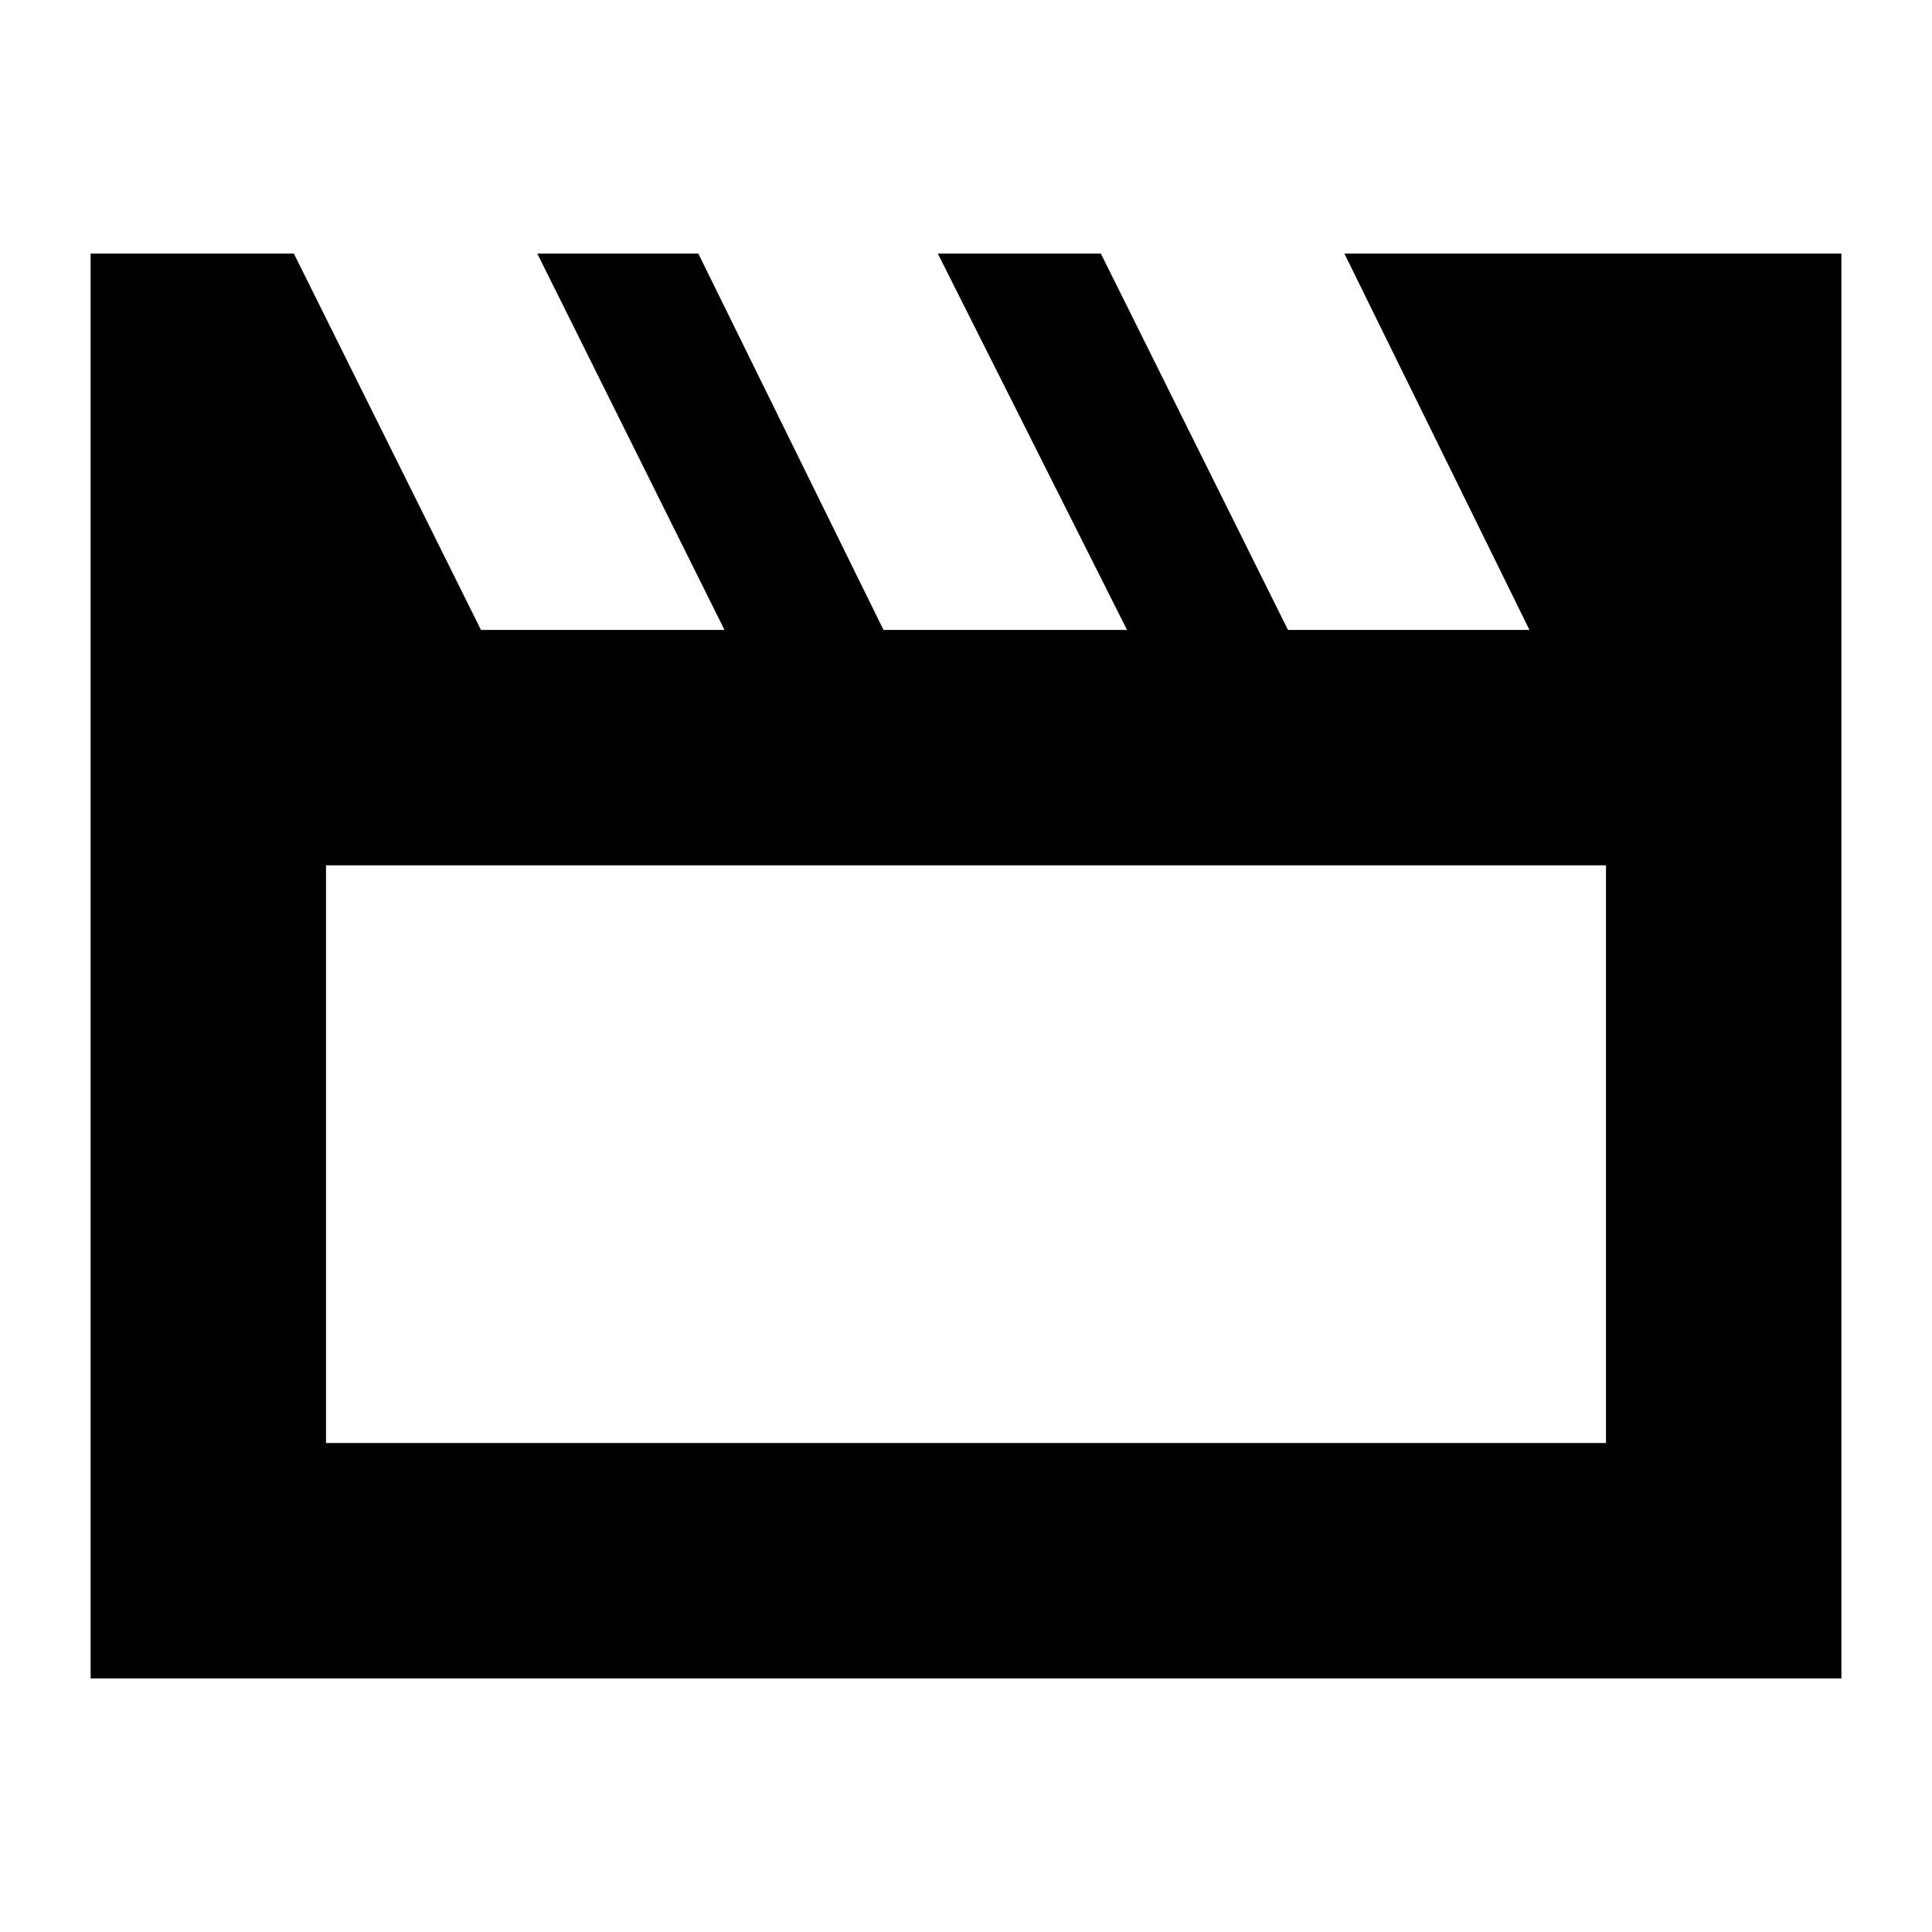 <svg xmlns="http://www.w3.org/2000/svg" height="20" width="20"><path d="M.938 17.375V2.625h2.104l1.937 3.896H7.5L5.562 2.625h1.667l1.917 3.896h2.521L9.708 2.625h1.688l1.937 3.896h2.5l-1.916-3.896h5.145v14.75Zm2.437-8.417v5.98h13.25v-5.98Zm0 0v5.98Z"/></svg>